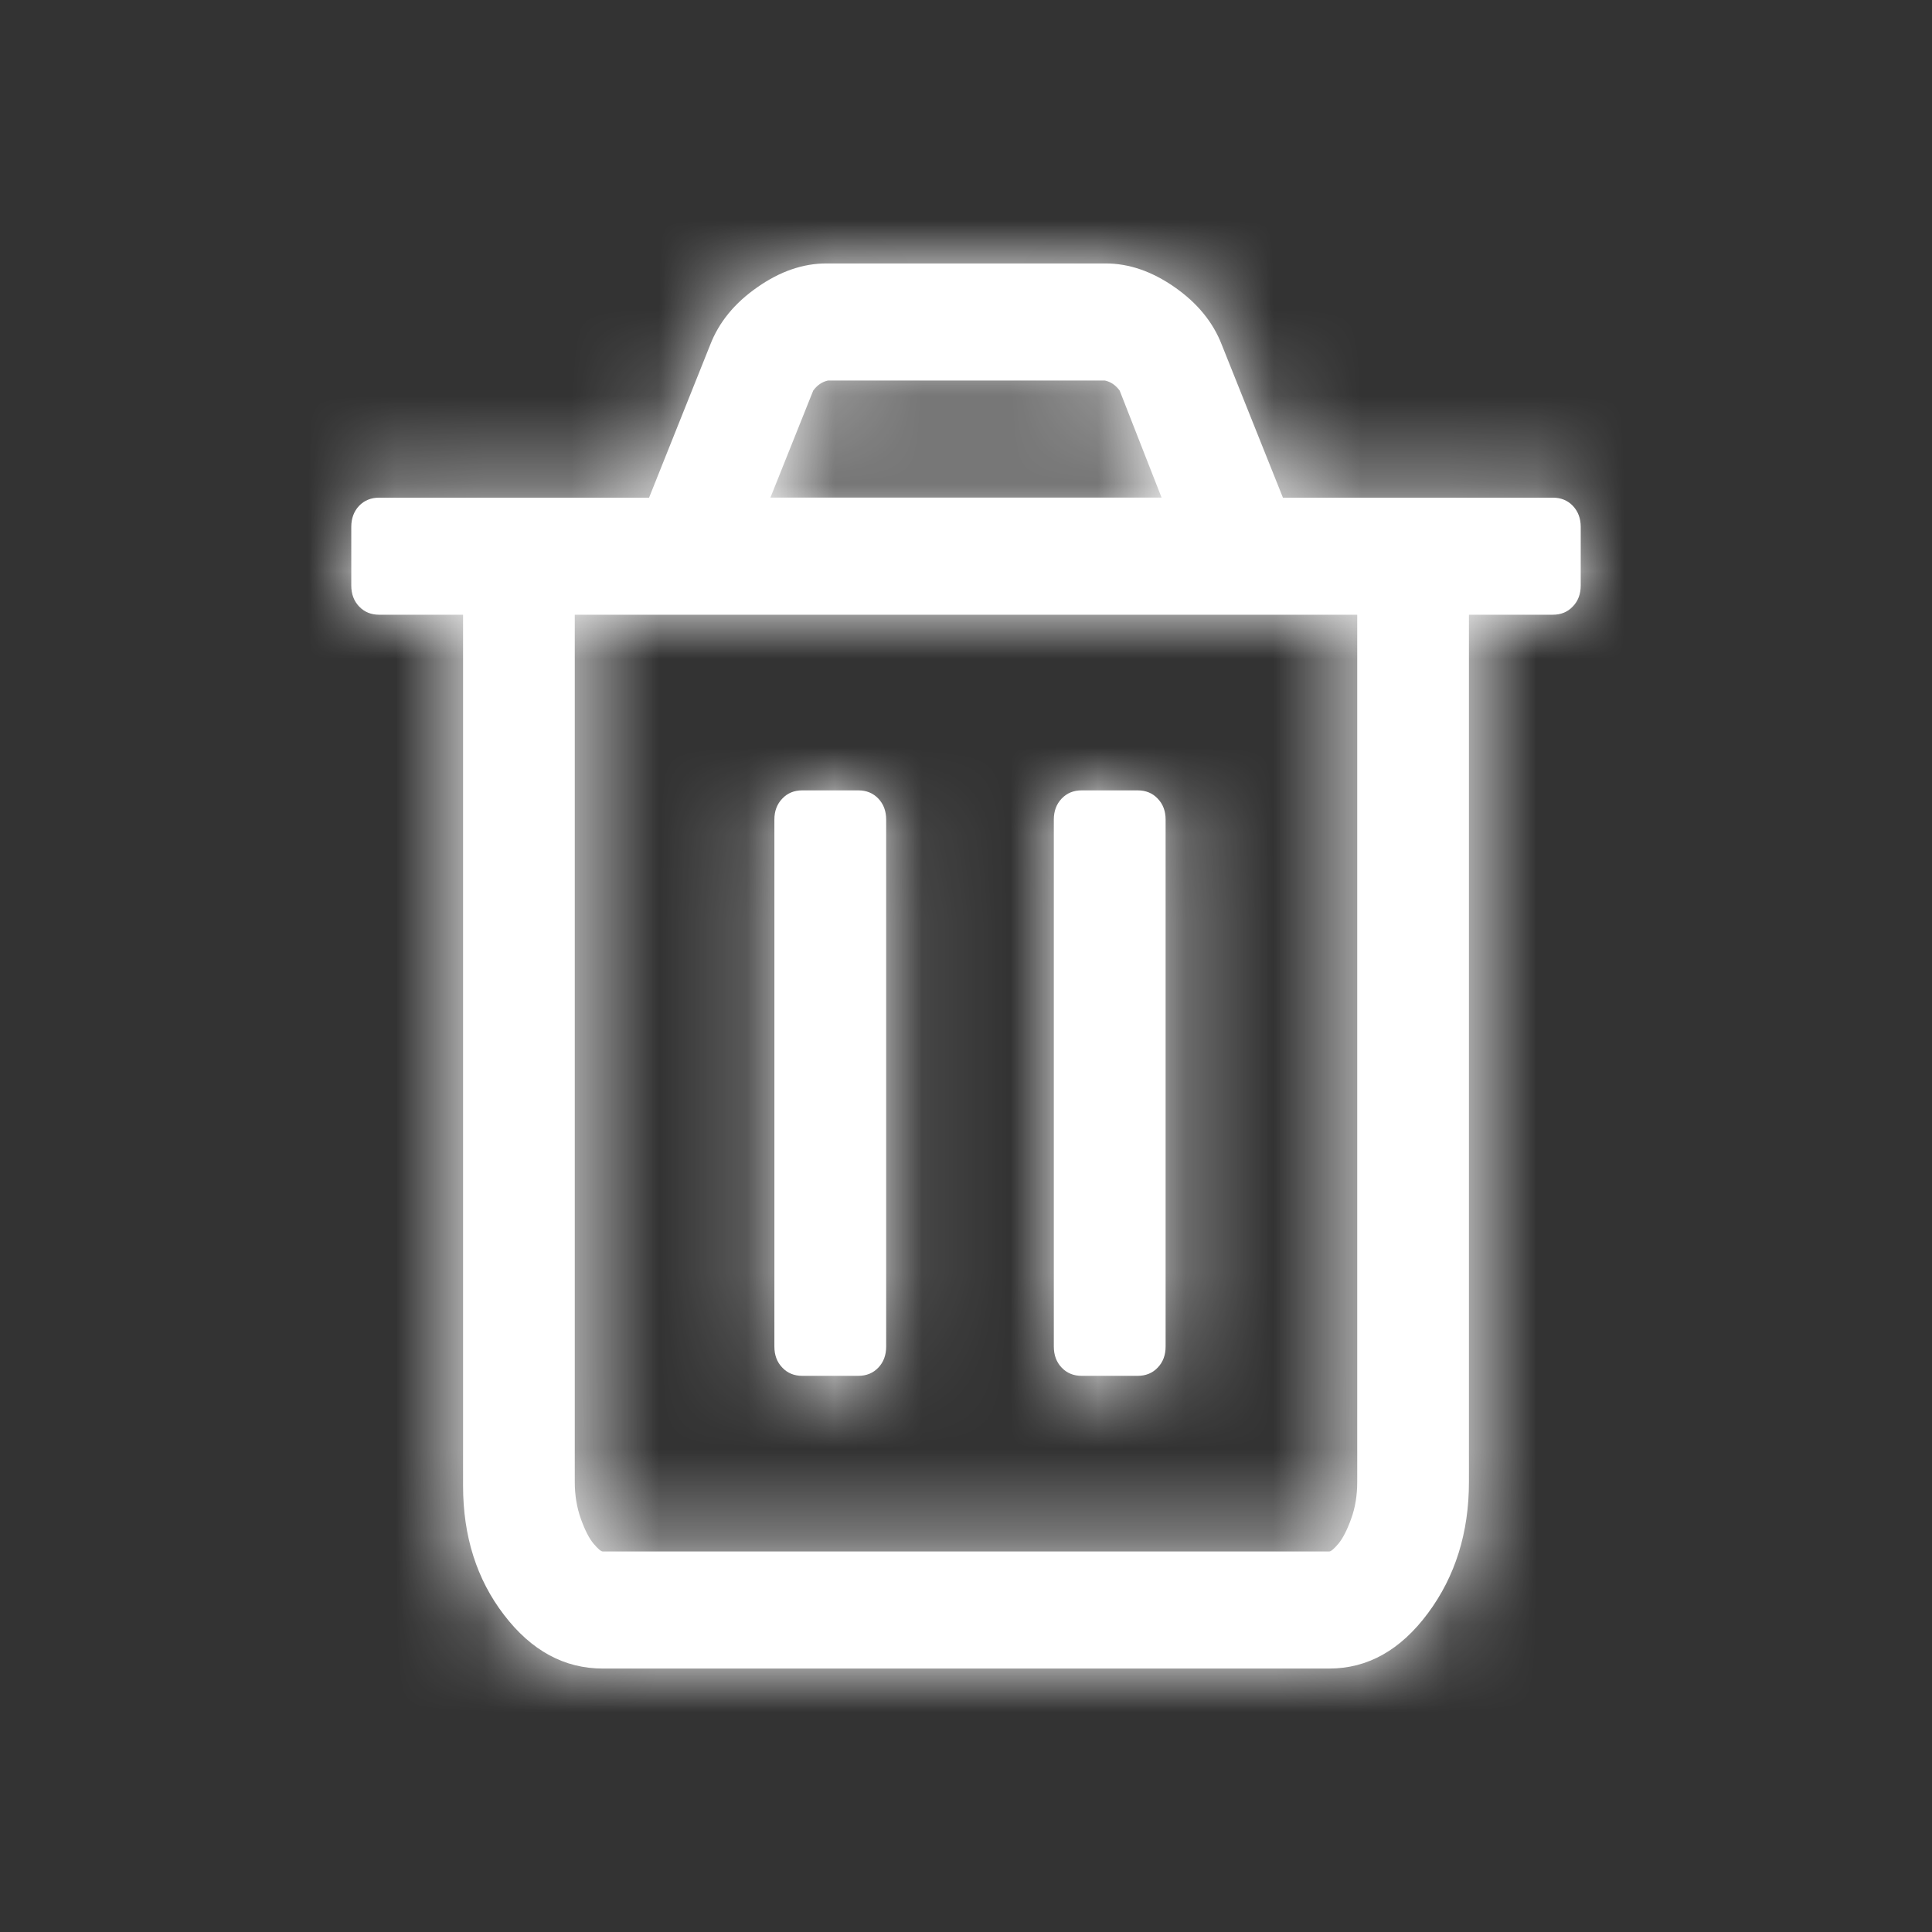 <svg width="22" height="22" viewBox="0 0 22 22" fill="none" xmlns="http://www.w3.org/2000/svg">
<rect x="0" y="0" width="22" height="22" fill="#333333" stroke="none"/>
<path d="M17.91 5.76C17.851 5.698 17.775 5.667 17.682 5.667H14.609L13.913 3.927C13.814 3.67 13.635 3.451 13.377 3.271C13.118 3.09 12.856 3 12.591 3H9.409C9.144 3 8.882 3.09 8.624 3.271C8.365 3.451 8.186 3.67 8.087 3.927L7.391 5.667H4.318C4.225 5.667 4.149 5.698 4.089 5.76C4.03 5.823 4 5.903 4 6V6.667C4 6.764 4.03 6.844 4.089 6.906C4.149 6.969 4.225 7 4.318 7H5.273V16.917C5.273 17.493 5.428 17.984 5.74 18.39C6.052 18.797 6.426 19 6.864 19H15.136C15.574 19 15.948 18.79 16.26 18.37C16.572 17.95 16.727 17.451 16.727 16.875V7H17.682C17.775 7 17.851 6.969 17.91 6.906C17.97 6.844 18 6.764 18 6.667V6C18 5.903 17.97 5.823 17.91 5.76ZM9.26 4.448C9.306 4.385 9.363 4.347 9.429 4.333H12.581C12.647 4.347 12.704 4.385 12.75 4.448L13.227 5.666H8.773L9.26 4.448ZM15.455 16.875C15.455 17.028 15.432 17.169 15.385 17.297C15.339 17.425 15.29 17.519 15.241 17.578C15.191 17.637 15.156 17.667 15.136 17.667H6.864C6.844 17.667 6.809 17.637 6.759 17.578C6.709 17.519 6.661 17.425 6.615 17.297C6.569 17.169 6.545 17.028 6.545 16.875V7H15.455L15.455 16.875Z" fill="#FFFF"/>
<path d="M9.136 15.667H9.773C9.866 15.667 9.942 15.636 10.002 15.573C10.061 15.511 10.091 15.431 10.091 15.333V9.333C10.091 9.236 10.061 9.156 10.002 9.094C9.942 9.031 9.866 9 9.773 9H9.136C9.044 9 8.967 9.031 8.908 9.094C8.848 9.156 8.818 9.236 8.818 9.333V15.333C8.818 15.431 8.848 15.511 8.908 15.573C8.967 15.636 9.044 15.667 9.136 15.667Z" fill="#FFFF"/>
<path d="M12.318 15.667H12.954C13.047 15.667 13.124 15.636 13.183 15.573C13.243 15.511 13.273 15.431 13.273 15.333V9.333C13.273 9.236 13.243 9.156 13.183 9.094C13.124 9.031 13.047 9 12.954 9H12.318C12.225 9 12.149 9.031 12.089 9.094C12.03 9.156 12 9.236 12 9.333V15.333C12 15.431 12.03 15.511 12.089 15.573C12.149 15.636 12.225 15.667 12.318 15.667Z" fill="#FFFF"/>
<mask id="mask0_944_3624" style="mask-type:alpha" maskUnits="userSpaceOnUse" x="4" y="3" width="14" height="16">
<path d="M17.91 5.76C17.851 5.698 17.775 5.667 17.682 5.667H14.609L13.913 3.927C13.814 3.67 13.635 3.451 13.377 3.271C13.118 3.09 12.856 3 12.591 3H9.409C9.144 3 8.882 3.09 8.624 3.271C8.365 3.451 8.186 3.67 8.087 3.927L7.391 5.667H4.318C4.225 5.667 4.149 5.698 4.089 5.76C4.03 5.823 4 5.903 4 6V6.667C4 6.764 4.03 6.844 4.089 6.906C4.149 6.969 4.225 7 4.318 7H5.273V16.917C5.273 17.493 5.428 17.984 5.74 18.39C6.052 18.797 6.426 19 6.864 19H15.136C15.574 19 15.948 18.79 16.26 18.37C16.572 17.95 16.727 17.451 16.727 16.875V7H17.682C17.775 7 17.851 6.969 17.91 6.906C17.97 6.844 18 6.764 18 6.667V6C18 5.903 17.97 5.823 17.91 5.76ZM9.26 4.448C9.306 4.385 9.363 4.347 9.429 4.333H12.581C12.647 4.347 12.704 4.385 12.75 4.448L13.227 5.666H8.773L9.26 4.448ZM15.455 16.875C15.455 17.028 15.432 17.169 15.385 17.297C15.339 17.425 15.29 17.519 15.241 17.578C15.191 17.637 15.156 17.667 15.136 17.667H6.864C6.844 17.667 6.809 17.637 6.759 17.578C6.709 17.519 6.661 17.425 6.615 17.297C6.569 17.169 6.545 17.028 6.545 16.875V7H15.455L15.455 16.875Z" fill="#FFFF"/>
<path d="M9.136 15.667H9.773C9.866 15.667 9.942 15.636 10.002 15.573C10.061 15.511 10.091 15.431 10.091 15.333V9.333C10.091 9.236 10.061 9.156 10.002 9.094C9.942 9.031 9.866 9 9.773 9H9.136C9.044 9 8.967 9.031 8.908 9.094C8.848 9.156 8.818 9.236 8.818 9.333V15.333C8.818 15.431 8.848 15.511 8.908 15.573C8.967 15.636 9.044 15.667 9.136 15.667Z" fill="#FFFF"/>
<path d="M12.318 15.667H12.954C13.047 15.667 13.124 15.636 13.183 15.573C13.243 15.511 13.273 15.431 13.273 15.333V9.333C13.273 9.236 13.243 9.156 13.183 9.094C13.124 9.031 13.047 9 12.954 9H12.318C12.225 9 12.149 9.031 12.089 9.094C12.03 9.156 12 9.236 12 9.333V15.333C12 15.431 12.03 15.511 12.089 15.573C12.149 15.636 12.225 15.667 12.318 15.667Z" fill="#FFFF"/>
</mask>
<g mask="url(#mask0_944_3624)">
<rect width="22" height="22" fill="#FFFF"/>
</g>
</svg>
